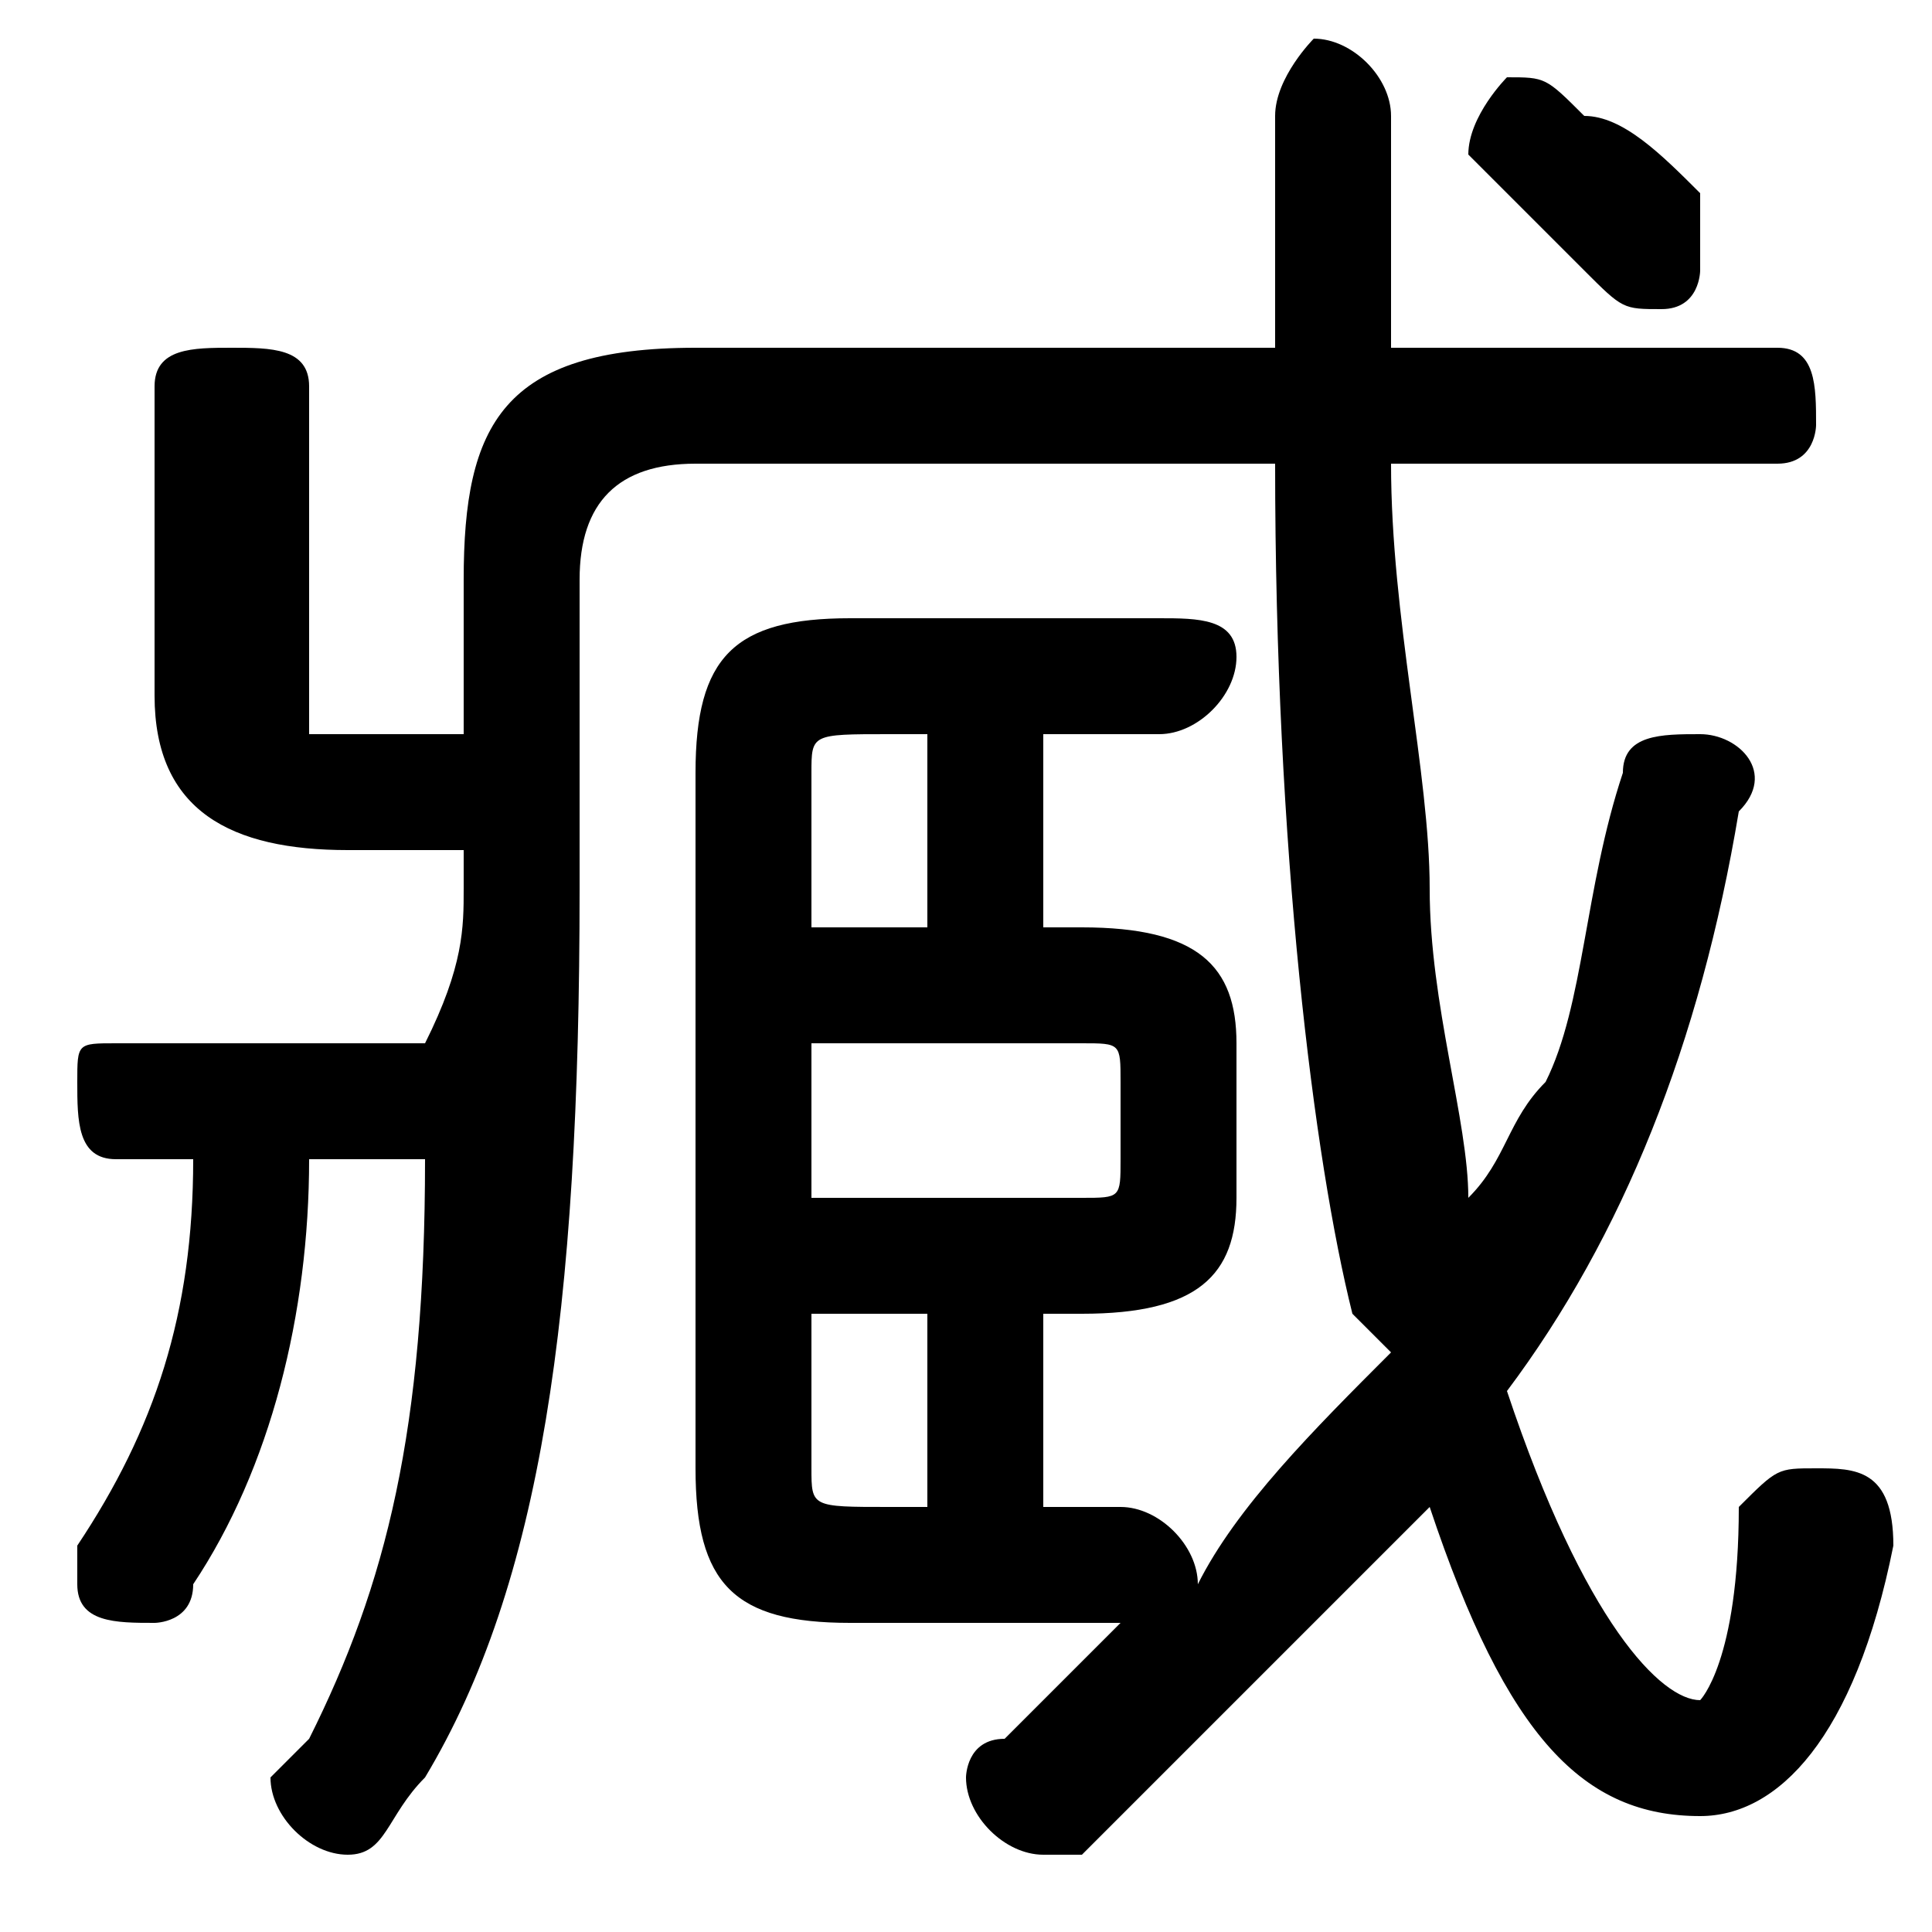 <svg xmlns="http://www.w3.org/2000/svg" viewBox="0 -44.0 50.0 50.0">
    <rect x="0" y="-44.0" width="50.0" height="50.0" fill="#808080" stroke="none"/>
    <g transform="scale(1, -1)">
        <!-- ボディの枠 -->
        <rect x="0" y="-6.0" width="50.0" height="50.0"
            stroke="white" fill="white"/>
        <!-- グリフ座標系の原点 -->
        <circle cx="0" cy="0" r="5" fill="white"/>
        <!-- グリフのアウトライン -->
        <g style="fill:black;stroke:#000000;stroke-width:0;stroke-linecap:round;stroke-linejoin:round;">
        <path d="M 29.0 2.0 C 28.0 1.0 27.0 0.0 26.0 -1.0 C 25.0 -1.0 25.0 -2.0 25.0 -2.0 C 25.0 -3.0 26.0 -4.0 27.0 -4.0 C 27.0 -4.0 27.0 -4.0 28.0 -4.0 C 31.0 -1.0 34.0 2.0 37.0 5.0 C 39.0 -1.0 41.0 -3.0 44.0 -3.0 C 46.0 -3.0 48.0 -1.0 49.0 4.0 C 49.0 6.0 48.0 6.0 47.0 6.0 C 46.0 6.0 46.0 6.0 45.0 5.0 C 45.0 1.0 44.0 0.0 44.0 0.0 C 43.0 0.0 41.0 2.0 39.0 8.0 C 42.0 12.0 44.0 17.0 45.0 23.0 C 46.0 24.0 45.0 25.0 44.0 25.0 C 43.0 25.0 42.0 25.0 42.0 24.0 C 41.0 21.0 41.0 18.0 40.0 16.0 C 39.0 15.0 39.0 14.0 38.0 13.0 C 38.0 15.0 37.0 18.0 37.0 21.0 C 37.0 24.0 36.0 28.0 36.0 32.0 L 46.0 32.0 C 47.0 32.0 47.0 33.0 47.0 33.0 C 47.0 34.0 47.0 35.0 46.0 35.0 L 36.0 35.0 C 36.0 37.0 36.0 39.0 36.0 41.0 C 36.0 42.0 35.0 43.0 34.0 43.0 C 34.0 43.0 33.0 42.0 33.0 41.0 C 33.0 39.0 33.0 37.0 33.0 35.0 L 18.0 35.0 C 13.0 35.0 12.0 33.0 12.0 29.0 L 12.0 25.0 L 9.0 25.0 C 8.0 25.0 8.0 25.0 8.0 25.0 L 8.0 34.0 C 8.0 35.0 7.0 35.0 6.0 35.0 C 5.0 35.0 4.0 35.0 4.0 34.0 L 4.0 26.0 C 4.0 23.0 6.0 22.0 9.0 22.0 L 12.0 22.0 L 12.0 21.0 C 12.0 20.0 12.0 19.0 11.0 17.0 L 3.0 17.0 C 2.0 17.0 2.0 17.0 2.0 16.0 C 2.0 15.0 2.0 14.0 3.0 14.0 L 5.0 14.0 C 5.0 10.0 4.0 7.0 2.0 4.0 C 2.0 4.0 2.0 4.0 2.0 3.0 C 2.0 2.0 3.0 2.0 4.0 2.0 C 4.0 2.0 5.0 2.0 5.0 3.0 C 7.0 6.0 8.0 10.0 8.0 14.0 L 11.0 14.0 C 11.0 7.0 10.0 3.0 8.0 -1.0 C 8.0 -1.0 7.0 -2.0 7.0 -2.0 C 7.0 -3.0 8.0 -4.0 9.0 -4.0 C 10.0 -4.0 10.0 -3.0 11.0 -2.0 C 14.0 3.0 15.0 10.0 15.0 21.0 L 15.0 29.0 C 15.0 31.0 16.0 32.0 18.0 32.0 L 33.0 32.0 C 33.0 22.0 34.0 14.0 35.0 10.0 C 36.0 9.0 36.0 9.0 36.0 9.0 C 34.0 7.0 32.0 5.0 31.0 3.0 C 31.0 3.0 31.0 3.0 31.0 3.0 C 31.0 4.0 30.0 5.0 29.0 5.0 L 27.0 5.0 L 27.0 10.0 L 28.0 10.0 C 31.0 10.0 32.0 11.0 32.0 13.0 L 32.0 17.0 C 32.0 19.0 31.0 20.0 28.0 20.0 L 27.0 20.0 L 27.0 25.0 L 30.0 25.0 C 31.0 25.0 32.0 26.0 32.0 27.0 C 32.0 28.0 31.0 28.0 30.0 28.0 L 22.0 28.0 C 19.0 28.0 18.0 27.0 18.0 24.0 L 18.0 6.0 C 18.0 3.0 19.0 2.0 22.0 2.0 L 29.0 2.0 Z M 21.0 20.0 L 21.0 24.0 C 21.0 25.0 21.0 25.0 23.0 25.0 L 24.0 25.0 L 24.0 20.0 Z M 21.0 17.0 L 28.0 17.0 C 29.0 17.0 29.0 17.0 29.0 16.0 L 29.0 14.0 C 29.0 13.0 29.0 13.0 28.0 13.0 L 21.0 13.0 Z M 21.0 10.0 L 24.0 10.0 L 24.0 5.0 L 23.0 5.0 C 21.0 5.0 21.0 5.0 21.0 6.0 Z M 41.0 41.0 C 40.0 42.0 40.0 42.0 39.0 42.0 C 39.0 42.0 38.0 41.0 38.0 40.0 C 38.0 40.0 38.0 40.0 39.0 39.0 C 40.0 38.0 40.0 38.0 41.0 37.0 C 42.0 36.0 42.0 36.0 43.0 36.0 C 44.0 36.0 44.0 37.0 44.0 37.0 C 44.0 38.0 44.0 38.0 44.0 39.0 C 43.0 40.0 42.0 41.0 41.0 41.0 Z"/>
    </g>
    </g>
</svg>
